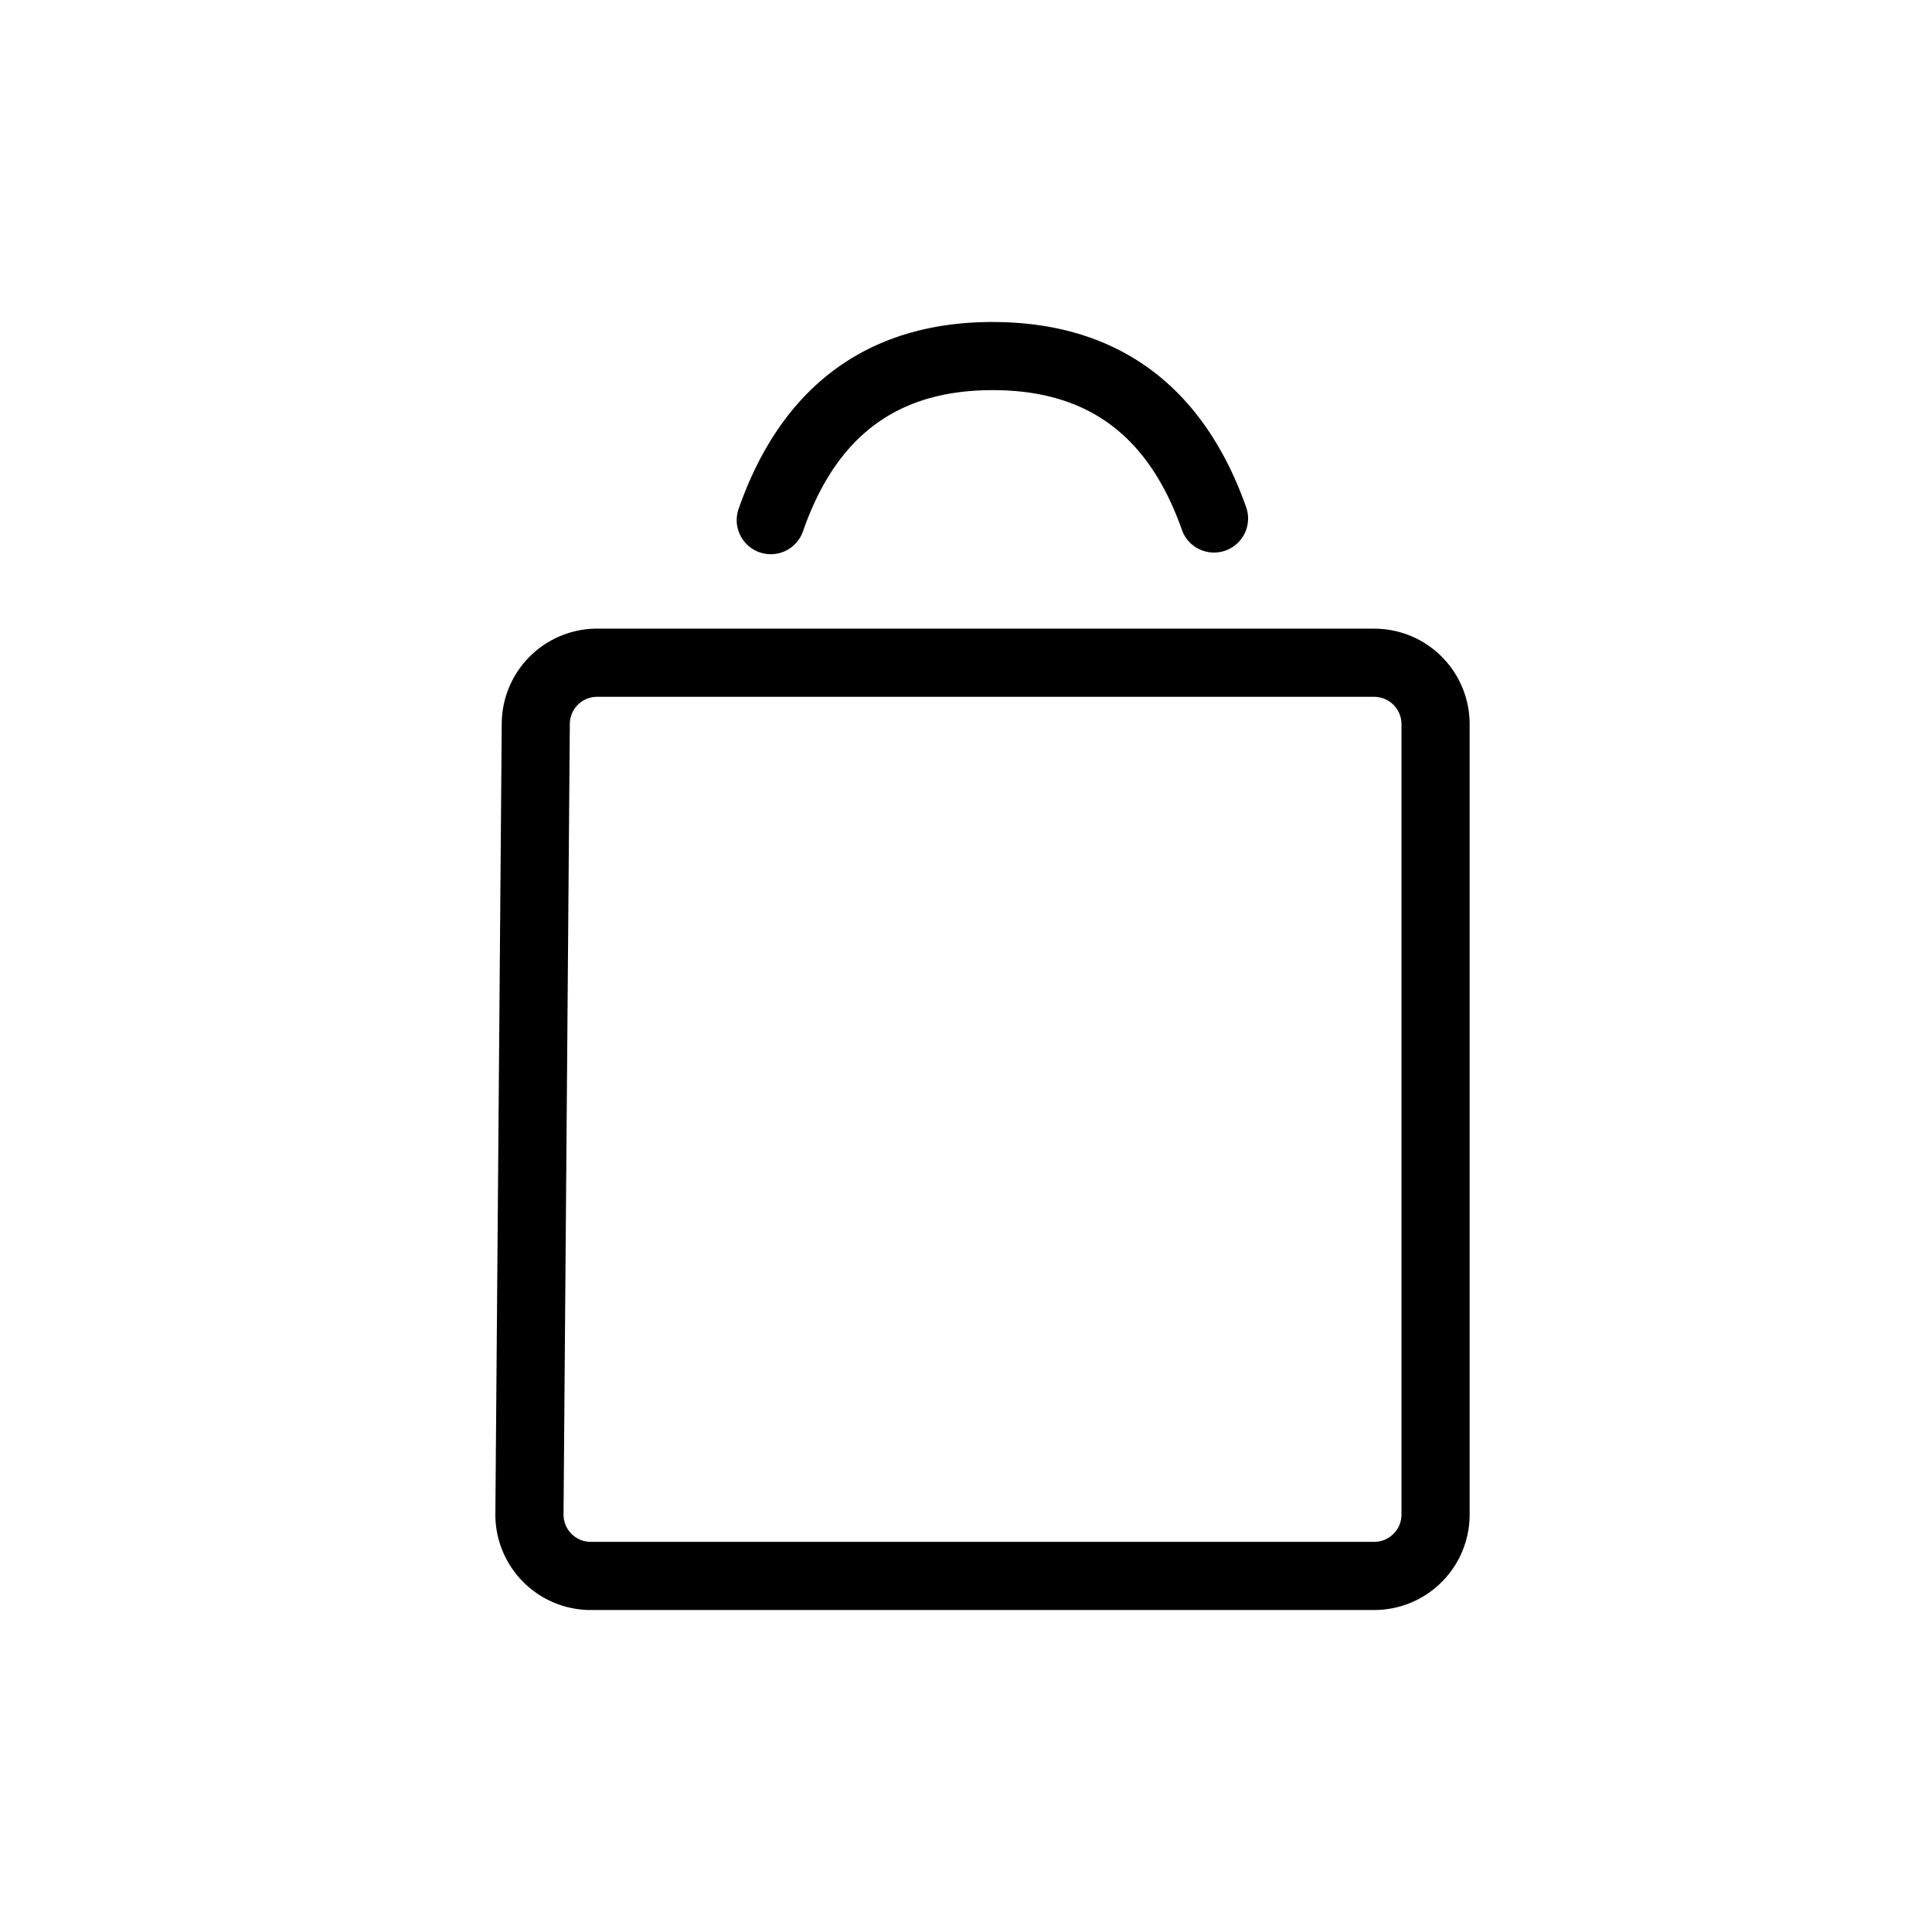 <svg xmlns="http://www.w3.org/2000/svg" width="50" height="50" viewBox="0 0 50 50" fill="none"><path fill="currentColor" d="M35.564 16.27a2.47 2.47 0 012.47 2.469v20.458a2.47 2.47 0 01-2.47 2.47H15.29a2.47 2.47 0 01-2.47-2.47v-.02l.165-20.458a2.47 2.47 0 012.469-2.45h20.111zm0 1.764H15.453a.705.705 0 00-.706.7l-.163 20.458v.005c0 .39.315.706.705.706h20.275c.39 0 .706-.316.706-.706V18.74a.706.706 0 00-.706-.706zm-9.873-9.7c3.22 0 5.461 1.653 6.57 4.823a.882.882 0 01-1.664.582c-.866-2.474-2.45-3.642-4.906-3.642-2.456 0-4.04 1.168-4.906 3.642a.882.882 0 11-1.665-.582c1.11-3.17 3.352-4.824 6.57-4.824z"></path></svg>